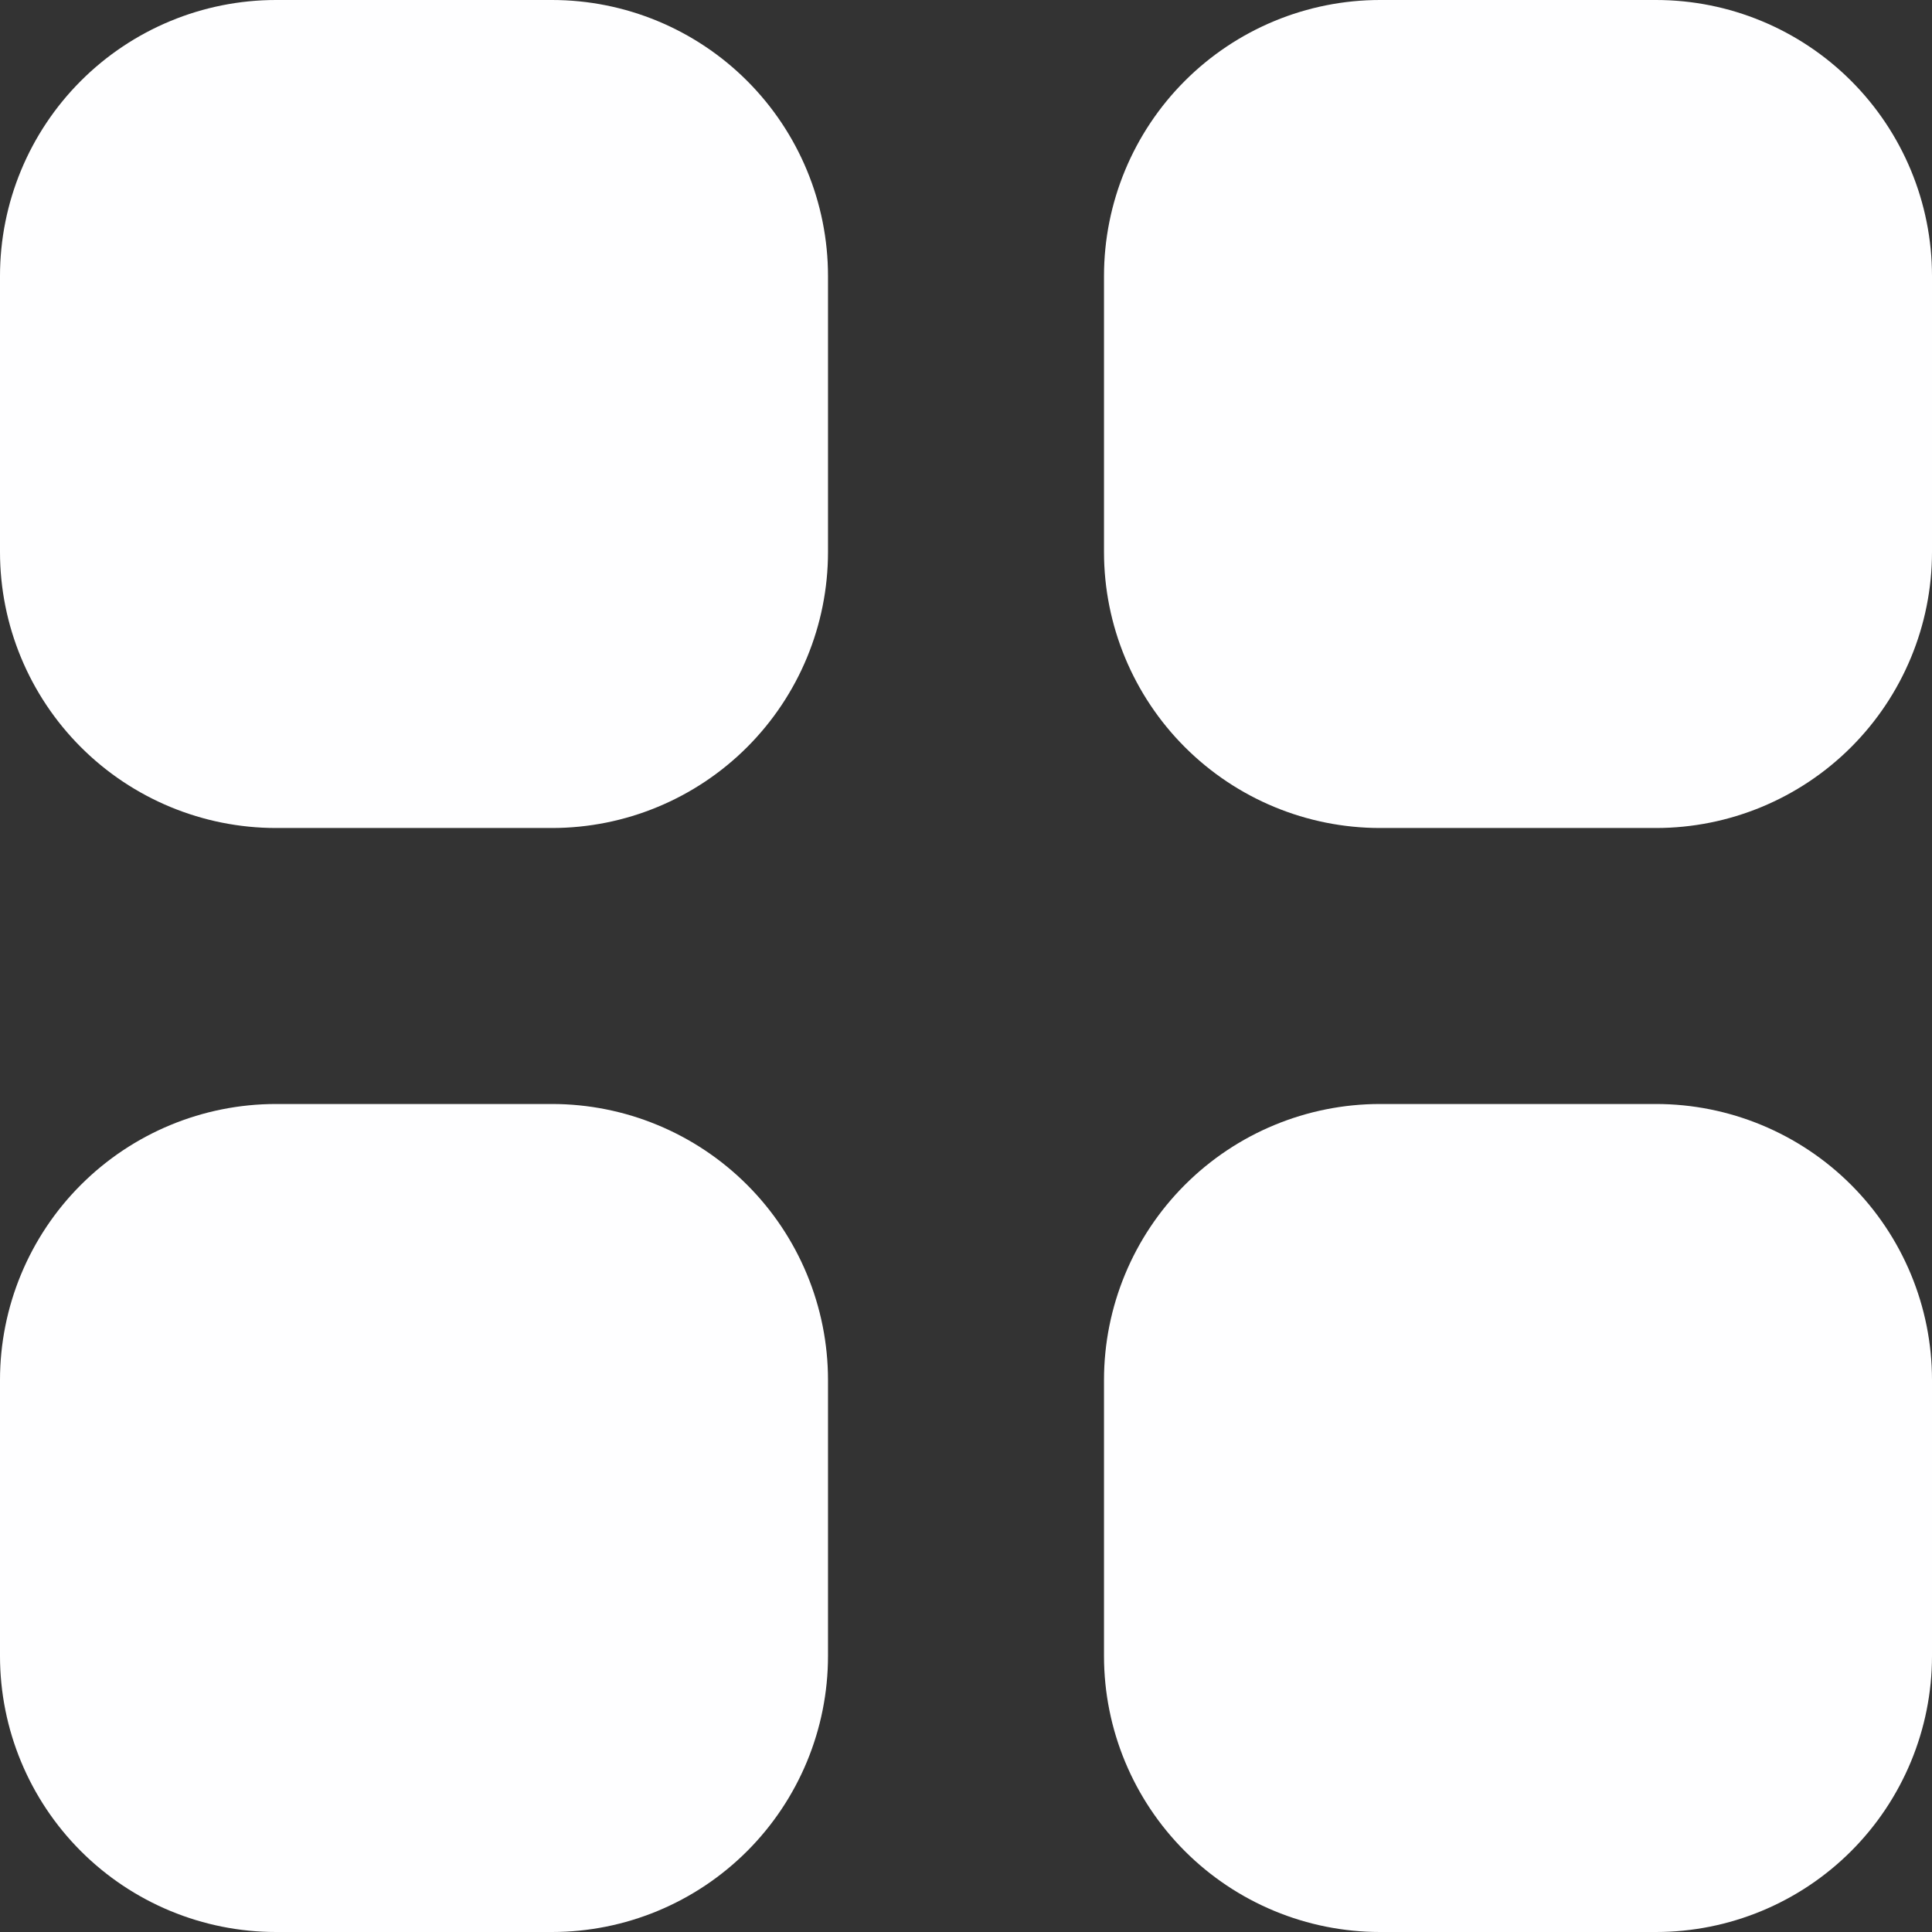 <svg width="14" height="14" viewBox="0 0 14 14" fill="none" xmlns="http://www.w3.org/2000/svg">
<rect x="0" y="0" width="14" height="14" fill="#333333" stroke="none"/>
<path d="M2 0C1.47 0 0.961 0.211 0.586 0.586C0.211 0.961 0 1.47 0 2V4C0 4.53 0.211 5.039 0.586 5.414C0.961 5.789 1.47 6 2 6H4C4.53 6 5.039 5.789 5.414 5.414C5.789 5.039 6 4.53 6 4V2C6 1.47 5.789 0.961 5.414 0.586C5.039 0.211 4.53 0 4 0H2ZM2 8C1.47 8 0.961 8.211 0.586 8.586C0.211 8.961 0 9.47 0 10V12C0 12.53 0.211 13.039 0.586 13.414C0.961 13.789 1.47 14 2 14H4C4.53 14 5.039 13.789 5.414 13.414C5.789 13.039 6 12.53 6 12V10C6 9.47 5.789 8.961 5.414 8.586C5.039 8.211 4.53 8 4 8H2ZM8 2C8 1.47 8.211 0.961 8.586 0.586C8.961 0.211 9.47 0 10 0H12C12.53 0 13.039 0.211 13.414 0.586C13.789 0.961 14 1.47 14 2V4C14 4.53 13.789 5.039 13.414 5.414C13.039 5.789 12.53 6 12 6H10C9.47 6 8.961 5.789 8.586 5.414C8.211 5.039 8 4.53 8 4V2ZM8 10C8 9.47 8.211 8.961 8.586 8.586C8.961 8.211 9.47 8 10 8H12C12.53 8 13.039 8.211 13.414 8.586C13.789 8.961 14 9.47 14 10V12C14 12.53 13.789 13.039 13.414 13.414C13.039 13.789 12.53 14 12 14H10C9.47 14 8.961 13.789 8.586 13.414C8.211 13.039 8 12.53 8 12V10Z" fill="#FEFEFF"/>
</svg>
